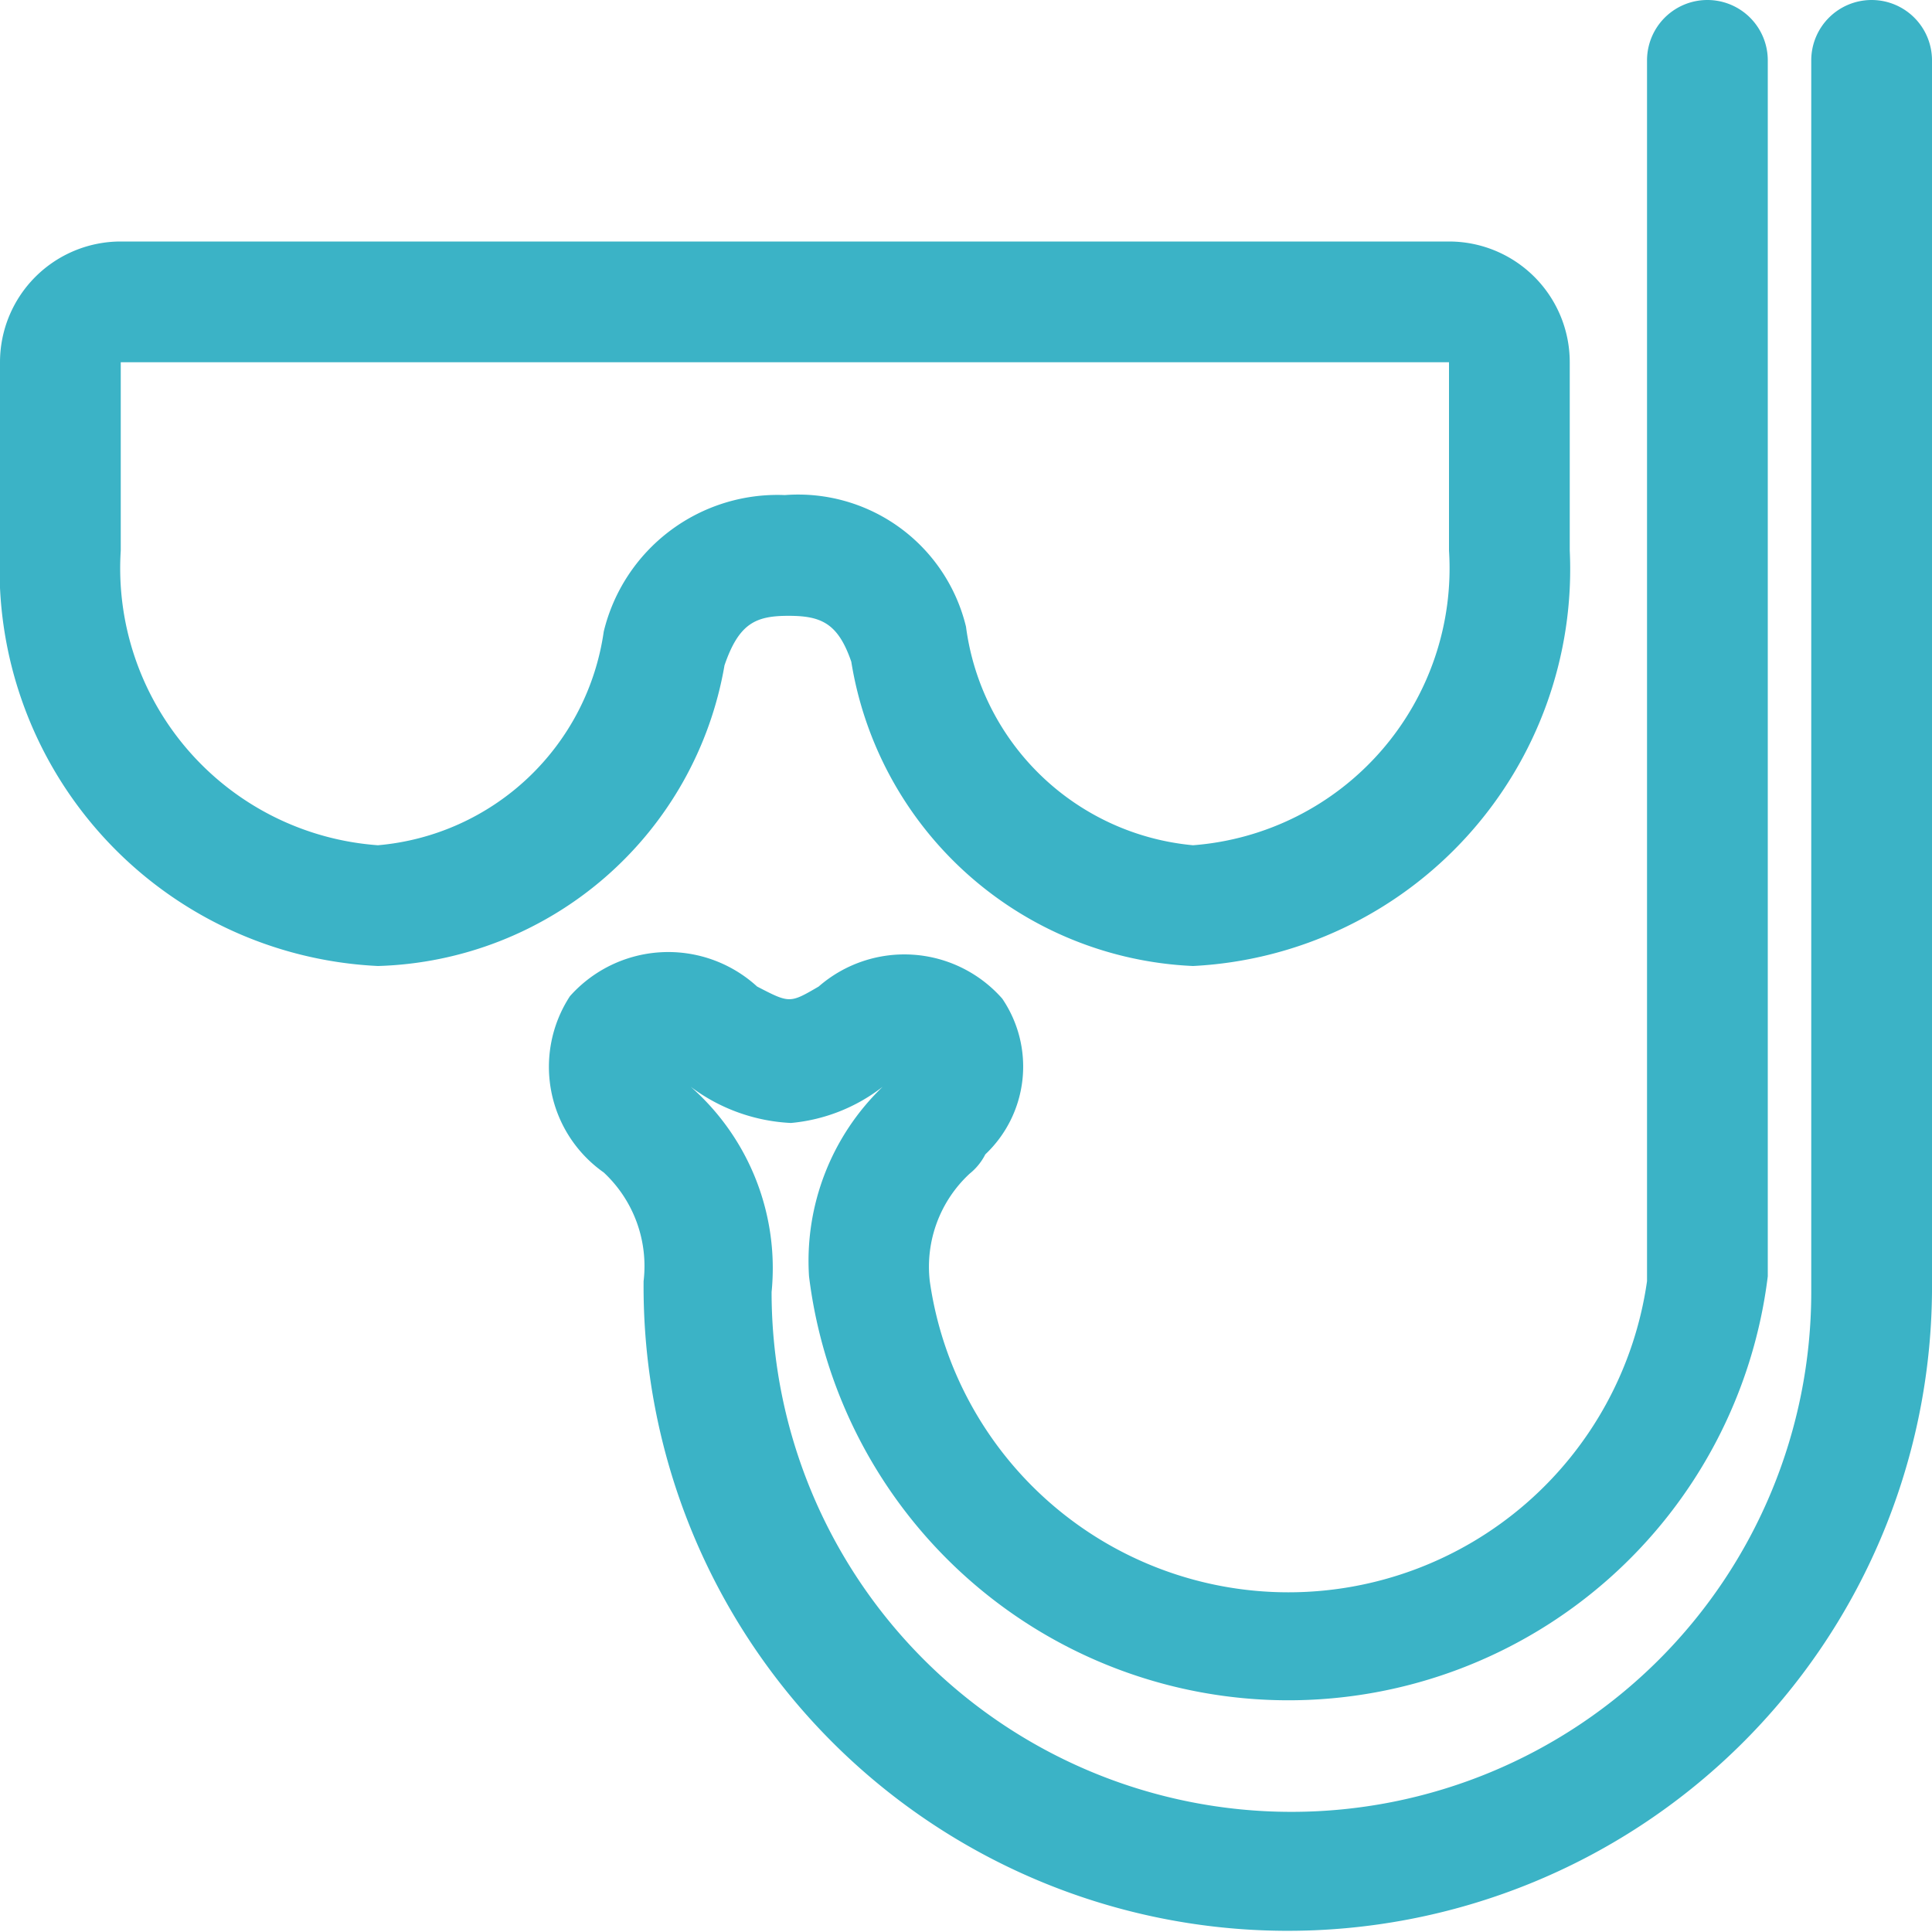 <svg xmlns="http://www.w3.org/2000/svg" viewBox="0 0 16 16"><defs><style>.cls-1{fill:#3bb3c6;}</style></defs><title>s5</title><g id="Warstwa_2" data-name="Warstwa 2"><g id="Layer_1" data-name="Layer 1"><g id="Scuba-mask"><path class="cls-1" d="M6,5.51c.12-.35.26-.41.53-.41s.41.06.52.38A3,3,0,0,0,9.88,8,3.29,3.29,0,0,0,13,4.56V3a1,1,0,0,0-1-1H1A1,1,0,0,0,0,3V4.56A3.29,3.29,0,0,0,3.13,8,3,3,0,0,0,6,5.51ZM3.13,7A2.3,2.3,0,0,1,1,4.56V3H12V4.56A2.3,2.3,0,0,1,9.88,7,2.09,2.09,0,0,1,8,5.19,1.43,1.43,0,0,0,6.5,4.1,1.48,1.48,0,0,0,5,5.23,2.07,2.07,0,0,1,3.13,7Z"/><path class="cls-1" d="M15.5,0a.5.5,0,0,0-.5.5V10.7a4.3,4.3,0,0,1-8.61,0s0,0,0,0,0,0,0,0A2,2,0,0,0,5.72,9l0,0h0a1.5,1.5,0,0,0,.83.3A1.45,1.45,0,0,0,7.31,9h0l0,0a2,2,0,0,0-.61,1.57h0a4,4,0,0,0,7.94,0V.5a.5.5,0,0,0-1,0V10.61a3,3,0,0,1-5.94,0,1.05,1.05,0,0,1,.33-.89.49.49,0,0,0,.13-.16,1,1,0,0,0,.14-1.29,1.08,1.08,0,0,0-1.52-.1h0c-.24.14-.24.14-.51,0h0a1.09,1.09,0,0,0-1.55.08A1.07,1.07,0,0,0,5,9.71h0a1.06,1.06,0,0,1,.33.9s0,0,0,0,0,0,0,0A5.3,5.3,0,0,0,16,10.7V.5A.5.5,0,0,0,15.5,0Z"/></g></g></g></svg>